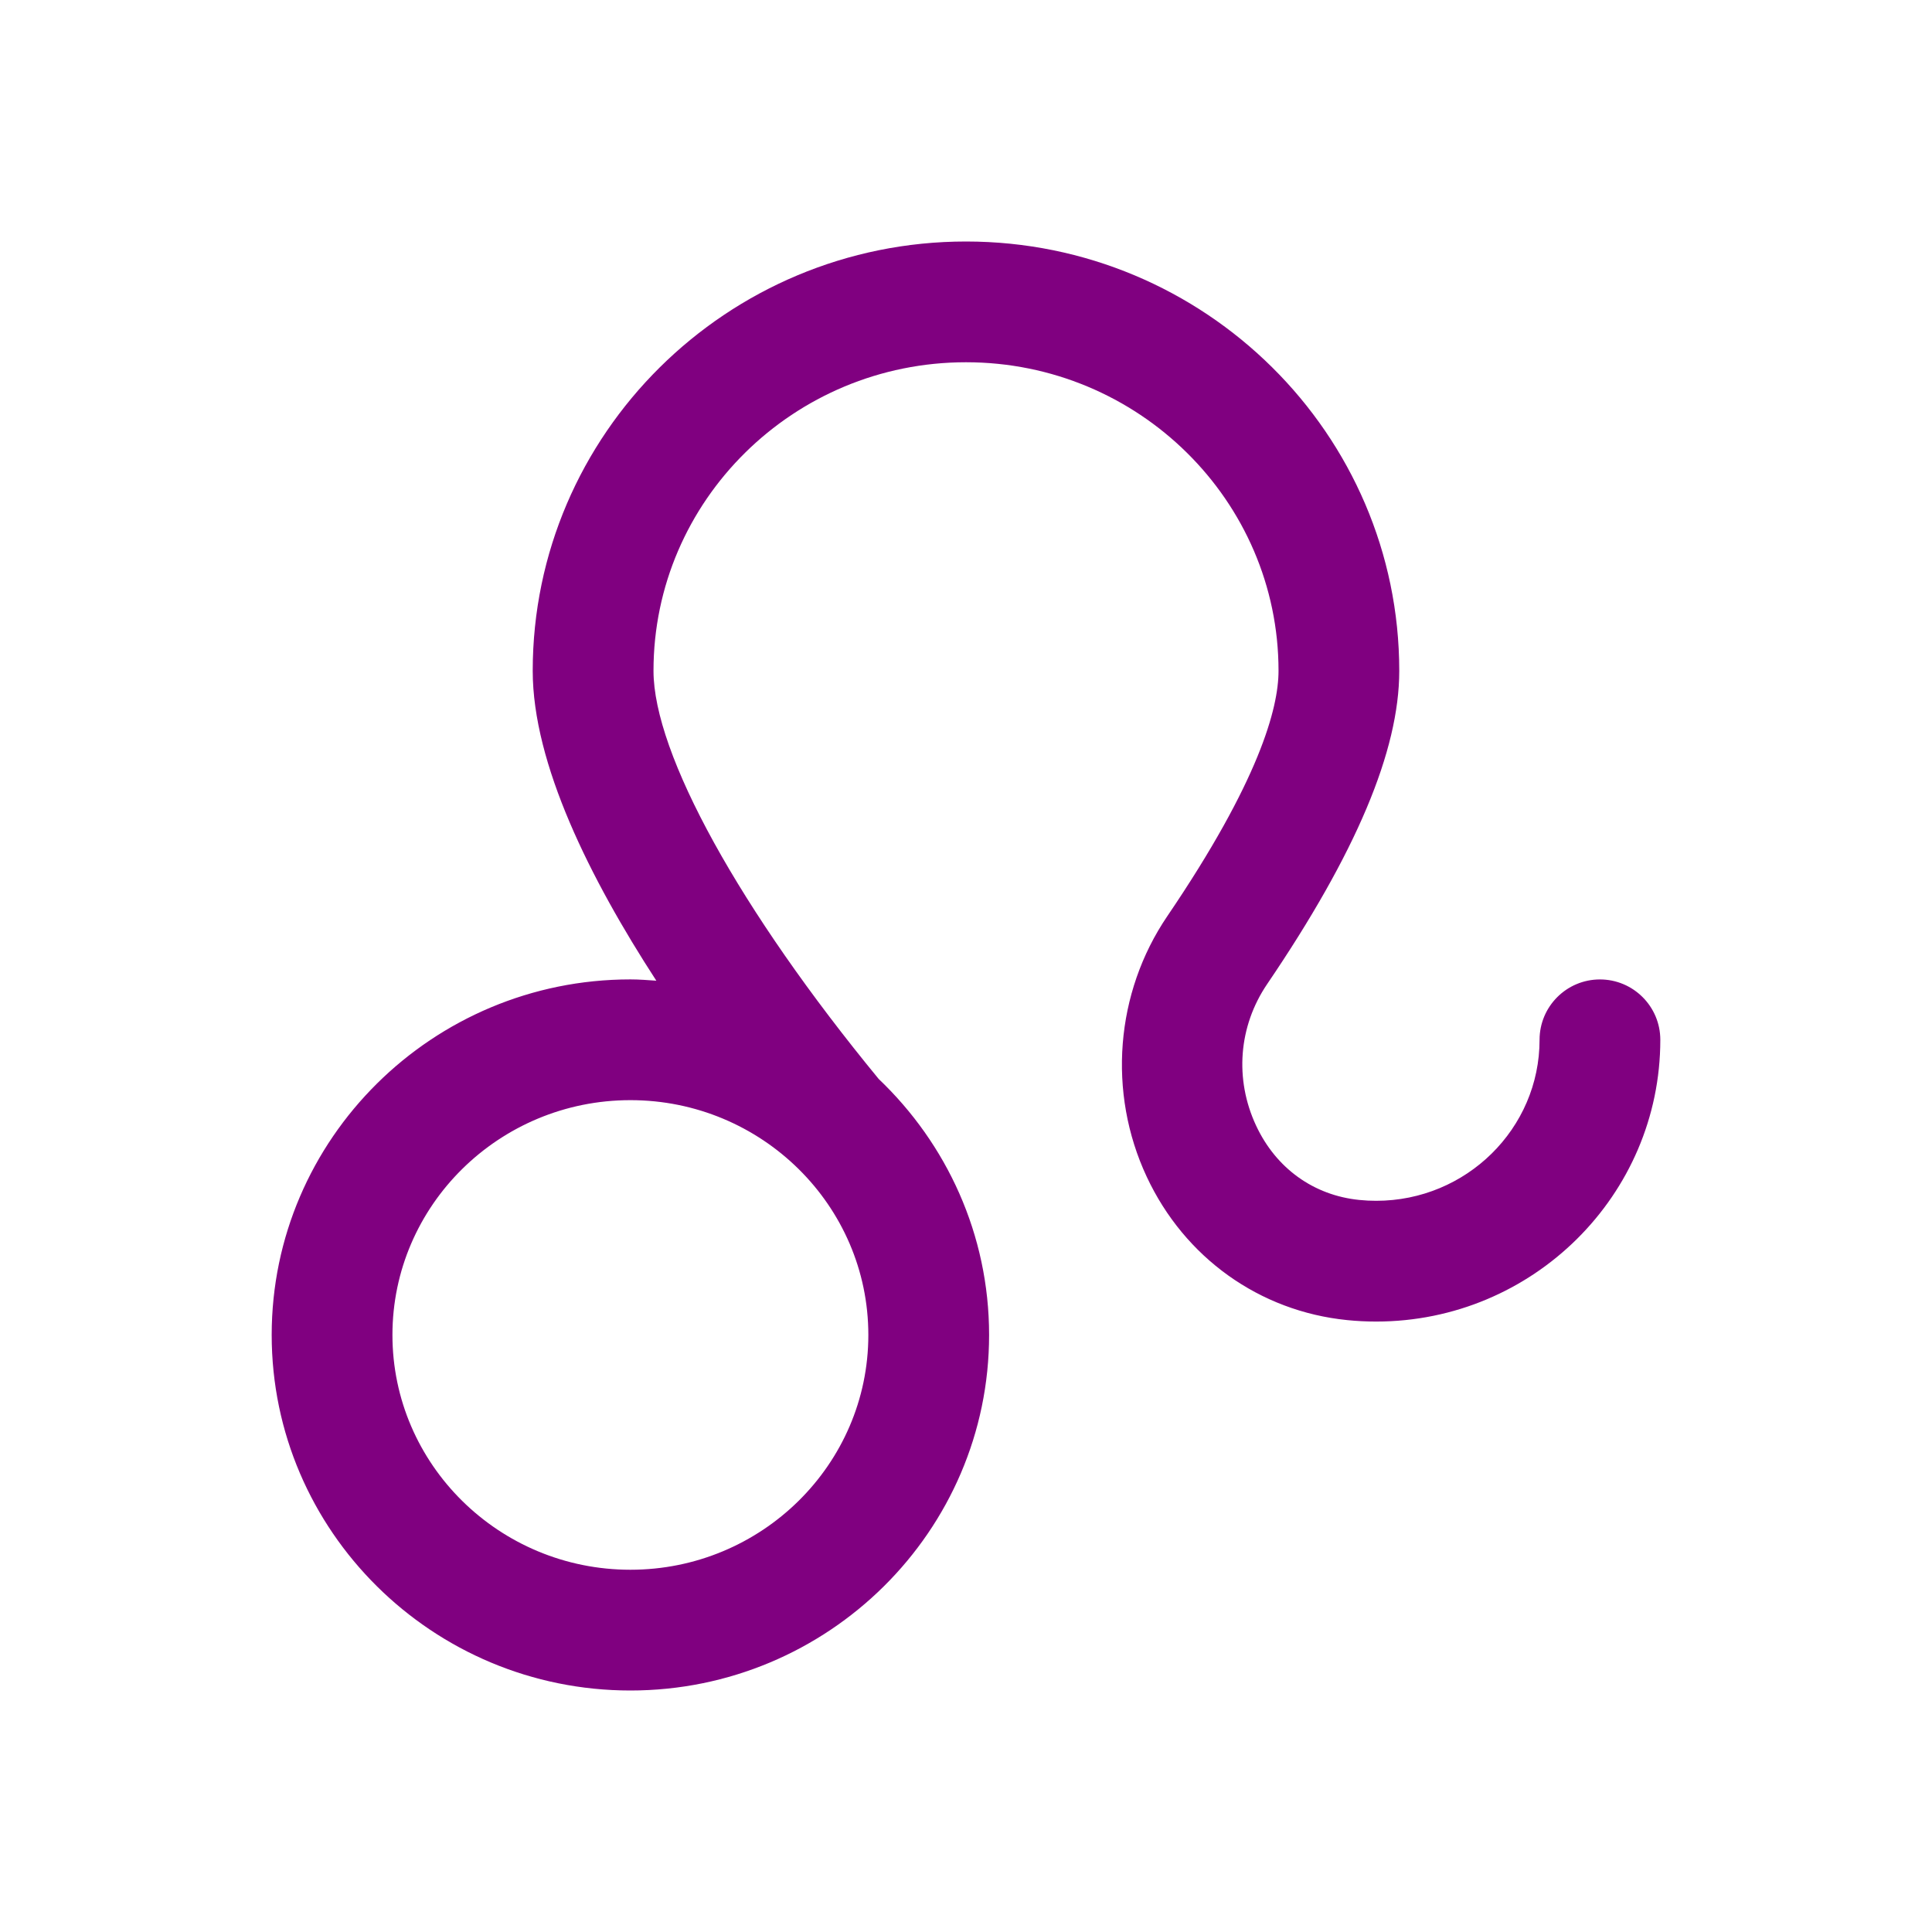 <?xml version="1.0" encoding="utf-8"?>
<!-- Generator: Adobe Illustrator 16.0.0, SVG Export Plug-In . SVG Version: 6.00 Build 0)  -->
<!DOCTYPE svg PUBLIC "-//W3C//DTD SVG 1.1//EN" "http://www.w3.org/Graphics/SVG/1.1/DTD/svg11.dtd">
<svg version="1.1" id="Layer" xmlns="http://www.w3.org/2000/svg" xmlns:xlink="http://www.w3.org/1999/xlink" x="0px" y="0px"
	 width="512px" height="512px" viewBox="0 0 512 512" enable-background="new 0 0 512 512" xml:space="preserve">
<path fill="#800080" d="M303.888,311.84c10.023,21.456,29.888,35.664,53.128,38c2.528,0.256,5.096,0.385,7.688,0.385
	c41.513,0,75.296-33.496,75.296-74.664c0-8.832-7.168-16-16-16c-8.831,0-16,7.168-16,16c0,23.527-19.424,42.664-43.296,42.664
	c-1.504,0-2.983-0.072-4.464-0.225c-12.111-1.216-22.08-8.393-27.359-19.695c-5.761-12.313-4.656-26.337,2.928-37.513
	c23.552-34.68,35.008-61.832,35.008-83C370.823,115.04,319.312,64,256,64c-63.313,0-114.824,51.04-114.824,113.776
	c0,24.64,15.208,55.104,32.76,82.121c-2.28-0.16-4.56-0.345-6.88-0.345c-52.408,0-95.056,42.272-95.056,94.224
	C72,405.729,114.648,448,167.064,448s95.057-42.271,95.057-94.225c0-26.647-11.265-50.695-29.265-67.848
	c-36.808-44.76-59.672-86.192-59.672-108.152C173.176,132.68,210.336,96,256,96s82.823,36.68,82.823,81.776
	c0,9.864-5.12,29.16-29.479,65.024C295.56,263.096,293.472,289.552,303.888,311.84L303.888,311.84z M167.064,416
	C132.288,416,104,388.088,104,353.775c0-34.312,28.288-62.224,63.063-62.224c34.769,0,63.057,27.912,63.057,62.224
	C230.12,388.088,201.832,416,167.064,416z"/>
</svg>
